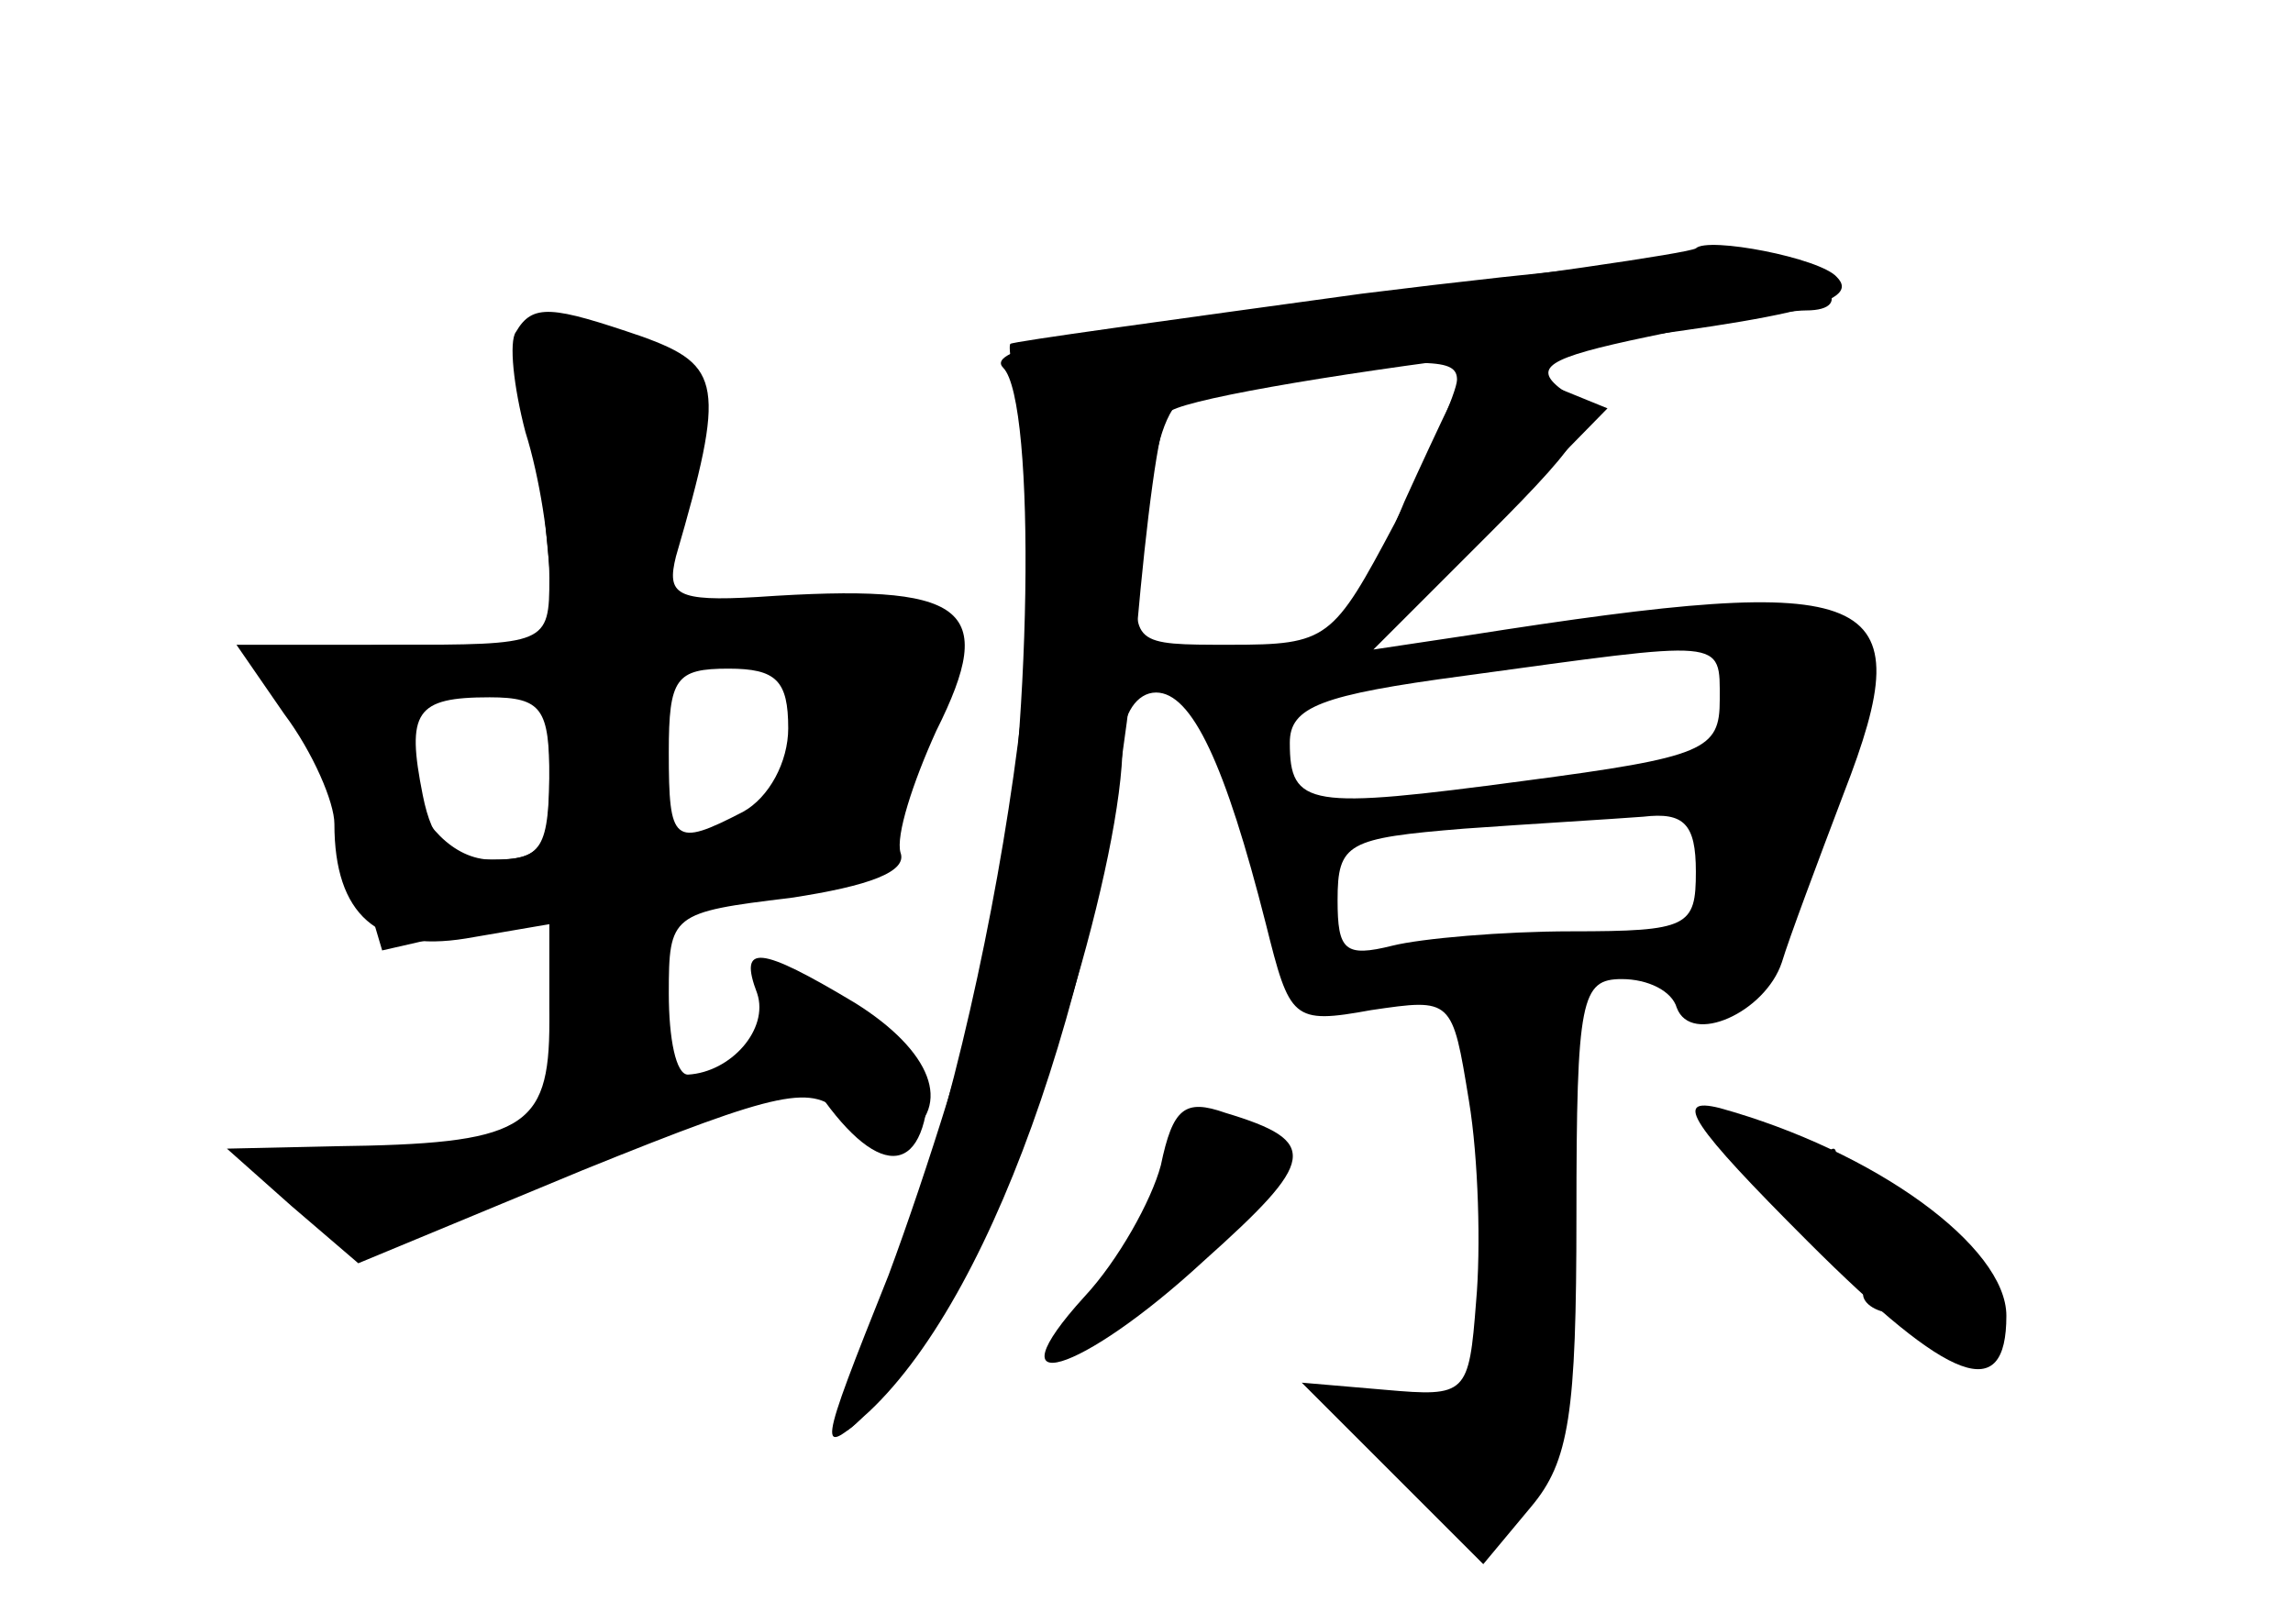 <?xml version="1.0" standalone="no"?>
<!DOCTYPE svg PUBLIC "-//W3C//DTD SVG 20010904//EN"
 "http://www.w3.org/TR/2001/REC-SVG-20010904/DTD/svg10.dtd">
<svg version="1.0" xmlns="http://www.w3.org/2000/svg"
 width="96pt" height="68pt" viewBox="0 0 96 68"
 preserveAspectRatio="xMidYMid meet">
<g transform="translate(0,68) scale(0.1,-0.1)" fill="#000000" stroke="none">
<g id="part-0" class="char-part">
  <path d="M570 557 c-80 -11 -146 -20 -147 -21 -1 -1 1 -15 5 -30 18 -67 -18
-282 -64 -383 -31 -68 -6 -52 39 25 31 53 67 173 67 221 0 12 6 21 14 21 15 0
29 -30 46 -97 10 -40 11 -42 44 -36 34 5 34 5 41 -38 4 -24 5 -62 3 -84 -3
-39 -4 -40 -38 -37 l-35 3 38 -38 38 -38 20 24 c16 19 19 39 19 122 0 91 2 99
19 99 11 0 21 -5 23 -12 6 -16 37 -2 44 19 3 10 15 42 26 71 33 85 15 93 -157
66 l-40 -6 48 48 c43 43 46 50 32 60 -14 10 -8 14 35 23 28 6 58 11 66 11 22
0 8 17 -18 22 -13 2 -88 -5 -168 -15z m40 -36 c0 -5 -12 -32 -26 -60 -26 -49
-28 -51 -69 -51 -41 0 -41 0 -38 33 9 72 11 76 51 80 71 7 82 7 82 -2z m110
-134 c0 -21 -6 -24 -82 -34 -90 -12 -98 -11 -98 16 0 15 13 20 73 28 110 15
107 16 107 -10z m-10 -72 c0 -23 -3 -25 -52 -25 -29 0 -63 -3 -75 -6 -20 -5
-23 -2 -23 19 0 24 4 26 53 30 28 2 62 4 75 5 17 2 22 -3 22 -23z"/>
  <path d="M216 541 c-3 -4 -1 -23 4 -42 6 -19 10 -46 10 -61 0 -28 -1 -28 -66
-28 l-65 0 20 -29 c12 -16 21 -37 21 -46 0 -38 18 -54 55 -48 l35 6 0 -41 c0
-45 -11 -51 -90 -52 l-45 -1 27 -24 28 -24 94 39 c84 34 96 36 109 23 8 -9 20
-12 26 -9 20 13 11 36 -21 56 -40 24 -49 25 -41 4 5 -15 -11 -33 -29 -34 -5 0
-8 15 -8 34 0 33 1 34 51 40 33 5 49 11 46 19 -2 7 5 29 15 51 26 52 13 62
-75 56 -34 -2 -38 1 -34 17 21 72 19 80 -14 92 -38 13 -46 14 -53 2z m114
-166 c0 -14 -8 -29 -19 -35 -29 -15 -31 -13 -31 25 0 31 3 35 25 35 20 0 25
-5 25 -25z m-100 -21 c0 -29 -3 -34 -24 -34 -18 0 -25 7 -29 27 -7 35 -3 41
28 41 22 0 25 -5 25 -34z"/>
  <path d="M486 192 c-4 -15 -18 -40 -32 -55 -40 -44 -2 -33 50 15 47 42 49 50
9 62 -17 6 -22 2 -27 -22z"/>
  <path d="M757 160 c60 -60 83 -68 83 -31 0 29 -55 69 -120 87 -20 5 -12 -7 37
-56z"/>
</g>
<g id="part-1" class="char-part">
  <path d="M227 475 l6 -65 -62 0 c-34 0 -61 -4 -61 -10 0 -5 4 -10 9 -10 5 0
17 -24 25 -54 l16 -54 35 8 35 8 0 -40 c0 -32 3 -39 18 -36 12 2 18 14 20 40
3 38 18 48 75 48 17 0 27 5 27 15 0 8 8 30 17 50 22 46 8 58 -59 51 -45 -5
-48 -4 -48 19 0 13 4 35 10 49 8 21 6 27 -10 36 -10 5 -28 10 -39 10 -19 0
-20 -4 -14 -65z m111 -93 c5 -30 -14 -52 -44 -52 -27 0 -32 26 -13 61 14 28
53 21 57 -9z m-108 -22 c0 -36 -3 -40 -24 -40 -33 0 -53 62 -23 73 36 15 47 7
47 -33z"/>
</g>
<g id="part-2" class="char-part">
  <path d="M333 238 c27 -47 50 -55 55 -22 2 16 -7 28 -31 43 -49 30 -52 27 -24
-21z"/>
</g>
<g id="part-3" class="char-part">
  <path d="M710 576 c-3 -2 -72 -12 -153 -22 -103 -12 -145 -20 -137 -28 14 -14
12 -159 -4 -237 -8 -36 -28 -100 -44 -143 -30 -75 -30 -77 -8 -57 54 51 100
187 112 328 4 45 9 85 13 90 3 5 66 16 139 25 122 14 152 21 141 32 -7 8 -54
17 -59 12z"/>
</g>
<g id="part-4" class="char-part">
  <path d="M588 470 c-14 -33 -23 -60 -19 -60 4 0 29 22 56 50 l48 49 -27 11
c-15 5 -28 10 -29 10 -1 0 -14 -27 -29 -60z"/>
</g>
<g id="part-5" class="char-part">
  <path d="M616 249 c3 -6 6 -41 6 -77 0 -48 4 -69 16 -78 12 -9 9 -11 -17 -9
-39 2 -44 -4 -21 -27 14 -16 19 -16 35 -4 16 11 20 28 21 90 2 44 -2 76 -7 76
-6 0 -7 -5 -3 -12 5 -7 3 -8 -6 -3 -10 6 -9 11 6 22 16 12 17 15 4 23 -20 13
-43 12 -34 -1z"/>
  <path d="M743 185 c20 -21 37 -42 37 -47 0 -4 6 -8 14 -8 8 0 16 -6 19 -12 4
-10 7 -10 18 0 10 9 10 12 0 12 -7 0 -10 4 -7 8 3 5 -6 19 -19 30 -23 20 -30
20 -26 -1 1 -5 -3 -6 -8 -2 -6 3 -7 13 -4 23 3 9 2 14 -2 9 -5 -4 -20 0 -34 9
-19 12 -16 6 12 -21z"/>
  <path d="M483 169 c-18 -32 -18 -37 -5 -30 18 10 68 60 61 62 -2 0 -11 2 -19
4 -10 1 -24 -13 -37 -36z"/>
</g>
</g>
</svg>